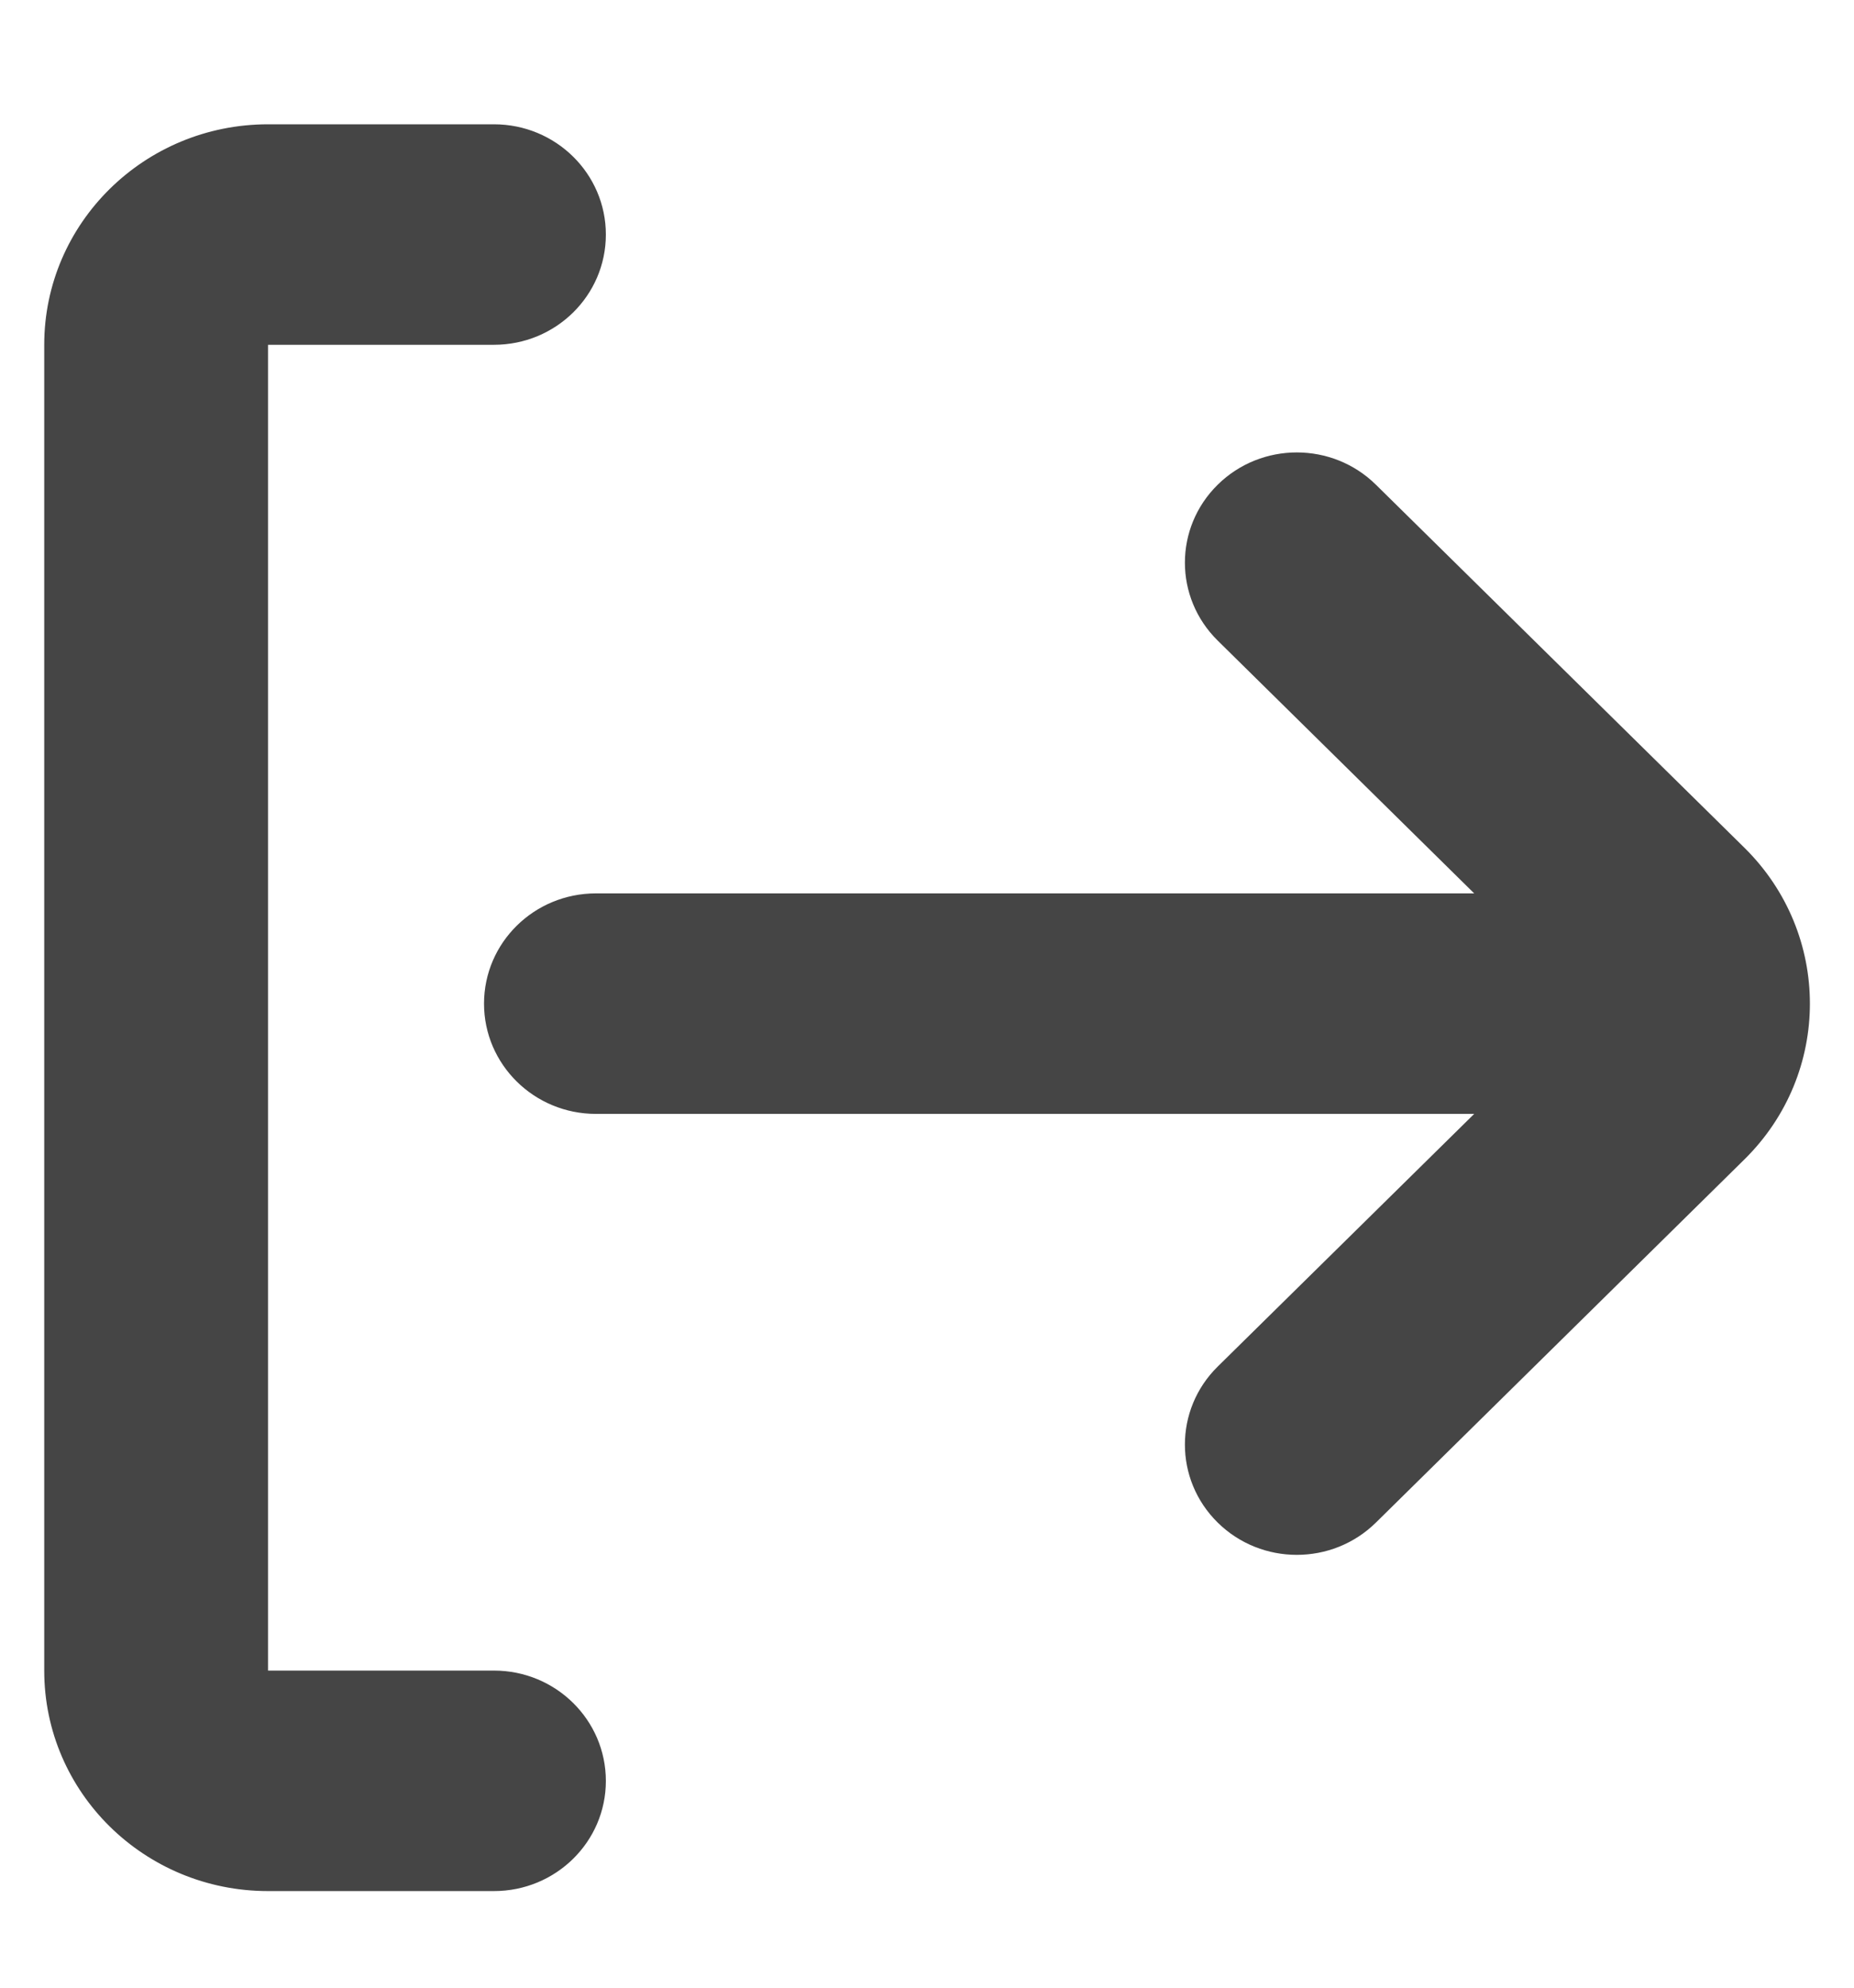 <svg width="14" height="15" viewBox="0 0 14 15" fill="none" xmlns="http://www.w3.org/2000/svg">
<path fill-rule="evenodd" clip-rule="evenodd" d="M3.73 0.938C4.197 0.938 4.575 1.311 4.575 1.77C4.575 2.23 4.197 2.602 3.73 2.602H2.024L2.024 12.607H3.73C4.197 12.607 4.575 12.98 4.575 13.44C4.575 13.899 4.197 14.271 3.73 14.271H2.024C1.091 14.271 0.334 13.527 0.334 12.607V2.602C0.334 1.683 1.091 0.938 2.024 0.938H3.73ZM9.195 10.313L11.132 8.406H4.5C4.033 8.406 3.655 8.033 3.655 7.574C3.655 7.114 4.033 6.742 4.5 6.742H11.132L9.195 4.834C8.865 4.509 8.865 3.983 9.195 3.658C9.525 3.333 10.06 3.333 10.39 3.658L13.172 6.397C13.832 7.047 13.832 8.101 13.172 8.75L10.39 11.49C10.06 11.815 9.525 11.815 9.195 11.49C8.865 11.165 8.865 10.638 9.195 10.313Z" fill="#454545"/>
</svg>
